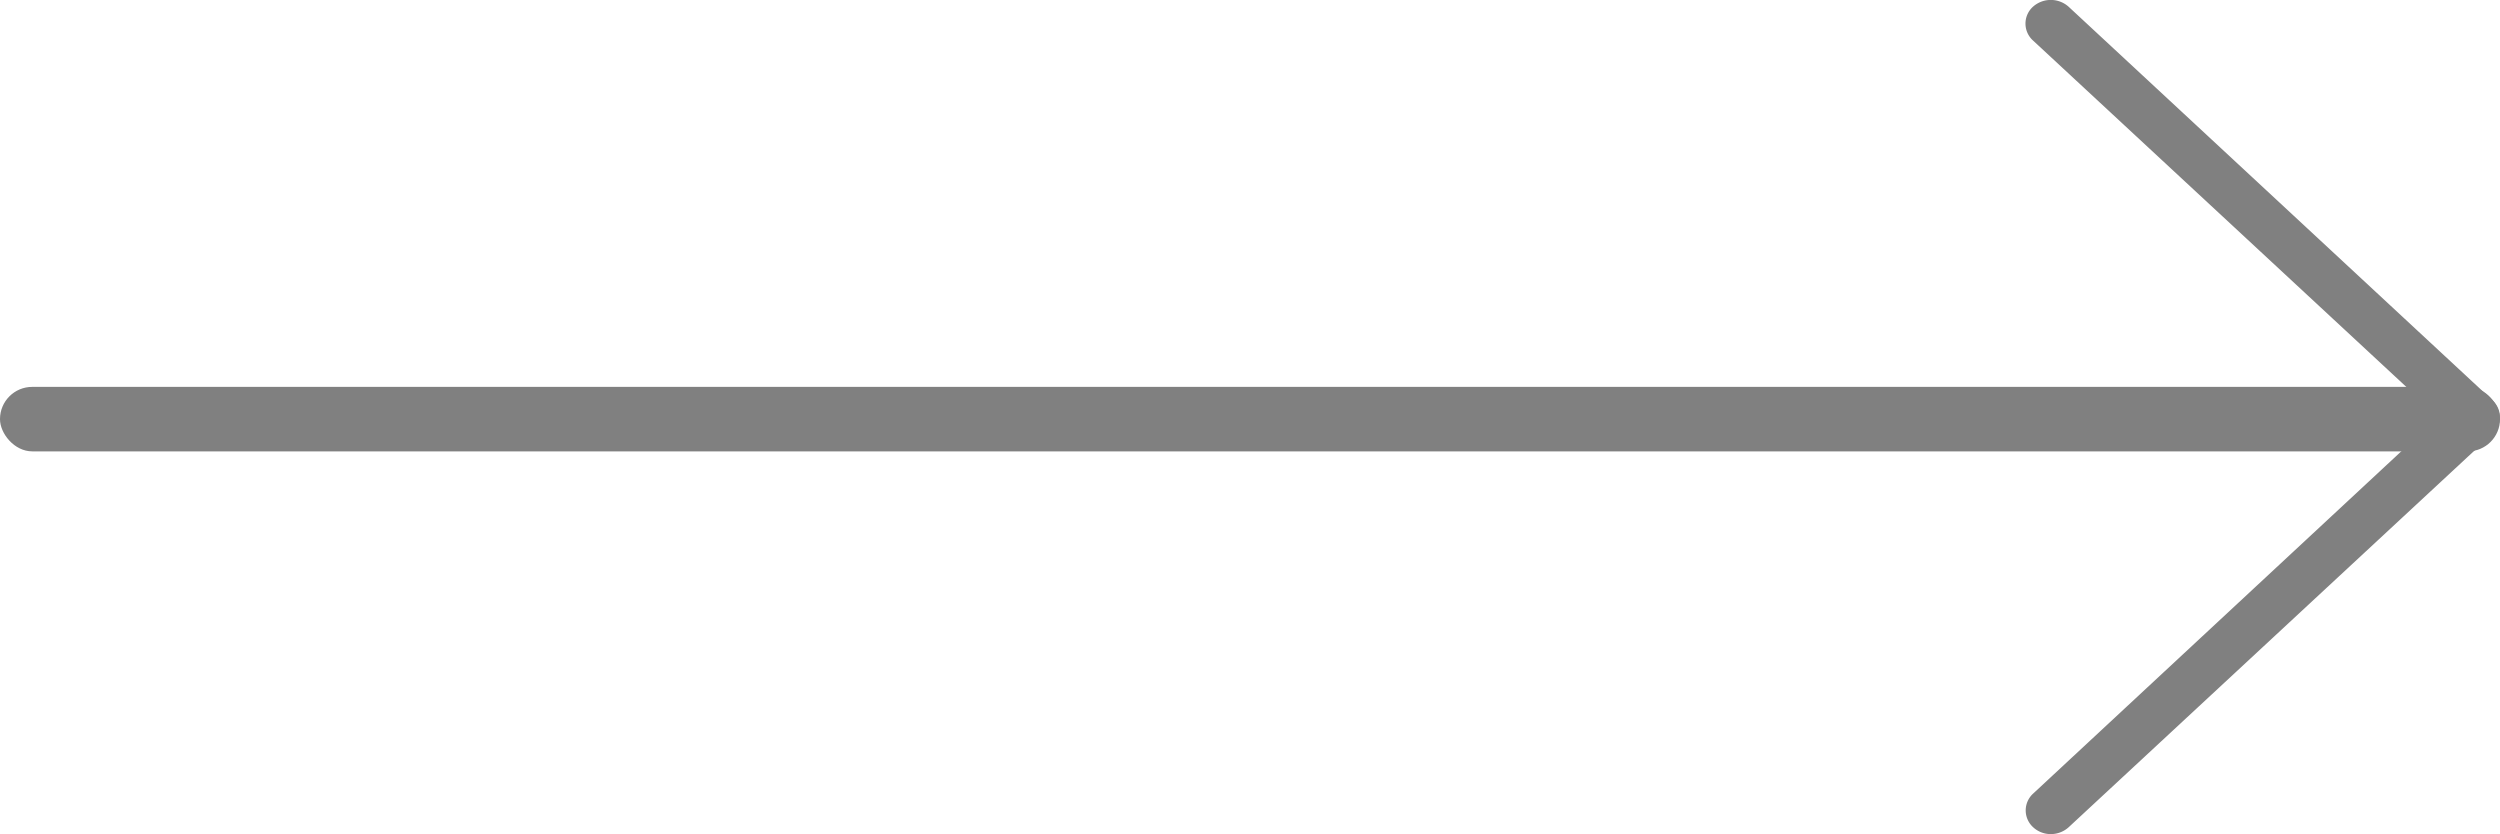 <svg xmlns="http://www.w3.org/2000/svg" viewBox="0 0 32.994 11.009">
  <defs>
    <style>
      .cls-1 {
        fill: gray;
      }
    </style>
  </defs>
  <g id="Group_1" data-name="Group 1" transform="translate(-1072 -2692)">
    <g id="back" transform="translate(1098.729 2692)">
      <path id="Path_2" data-name="Path 2" class="cls-1" d="M117.966,5.5,112.612.532a.3.3,0,0,1,0-.441.353.353,0,0,1,.475,0l5.593,5.193a.3.3,0,0,1,0,.441l-5.593,5.191a.351.351,0,0,1-.236.092.34.34,0,0,1-.236-.092.3.3,0,0,1,0-.441Z" transform="translate(-112.513 0)"/>
    </g>
    <rect id="Rectangle_45" data-name="Rectangle 45" class="cls-1" width="32.994" height="0.851" rx="0.425" transform="translate(1072 2697.106)"/>
  </g>
</svg>
